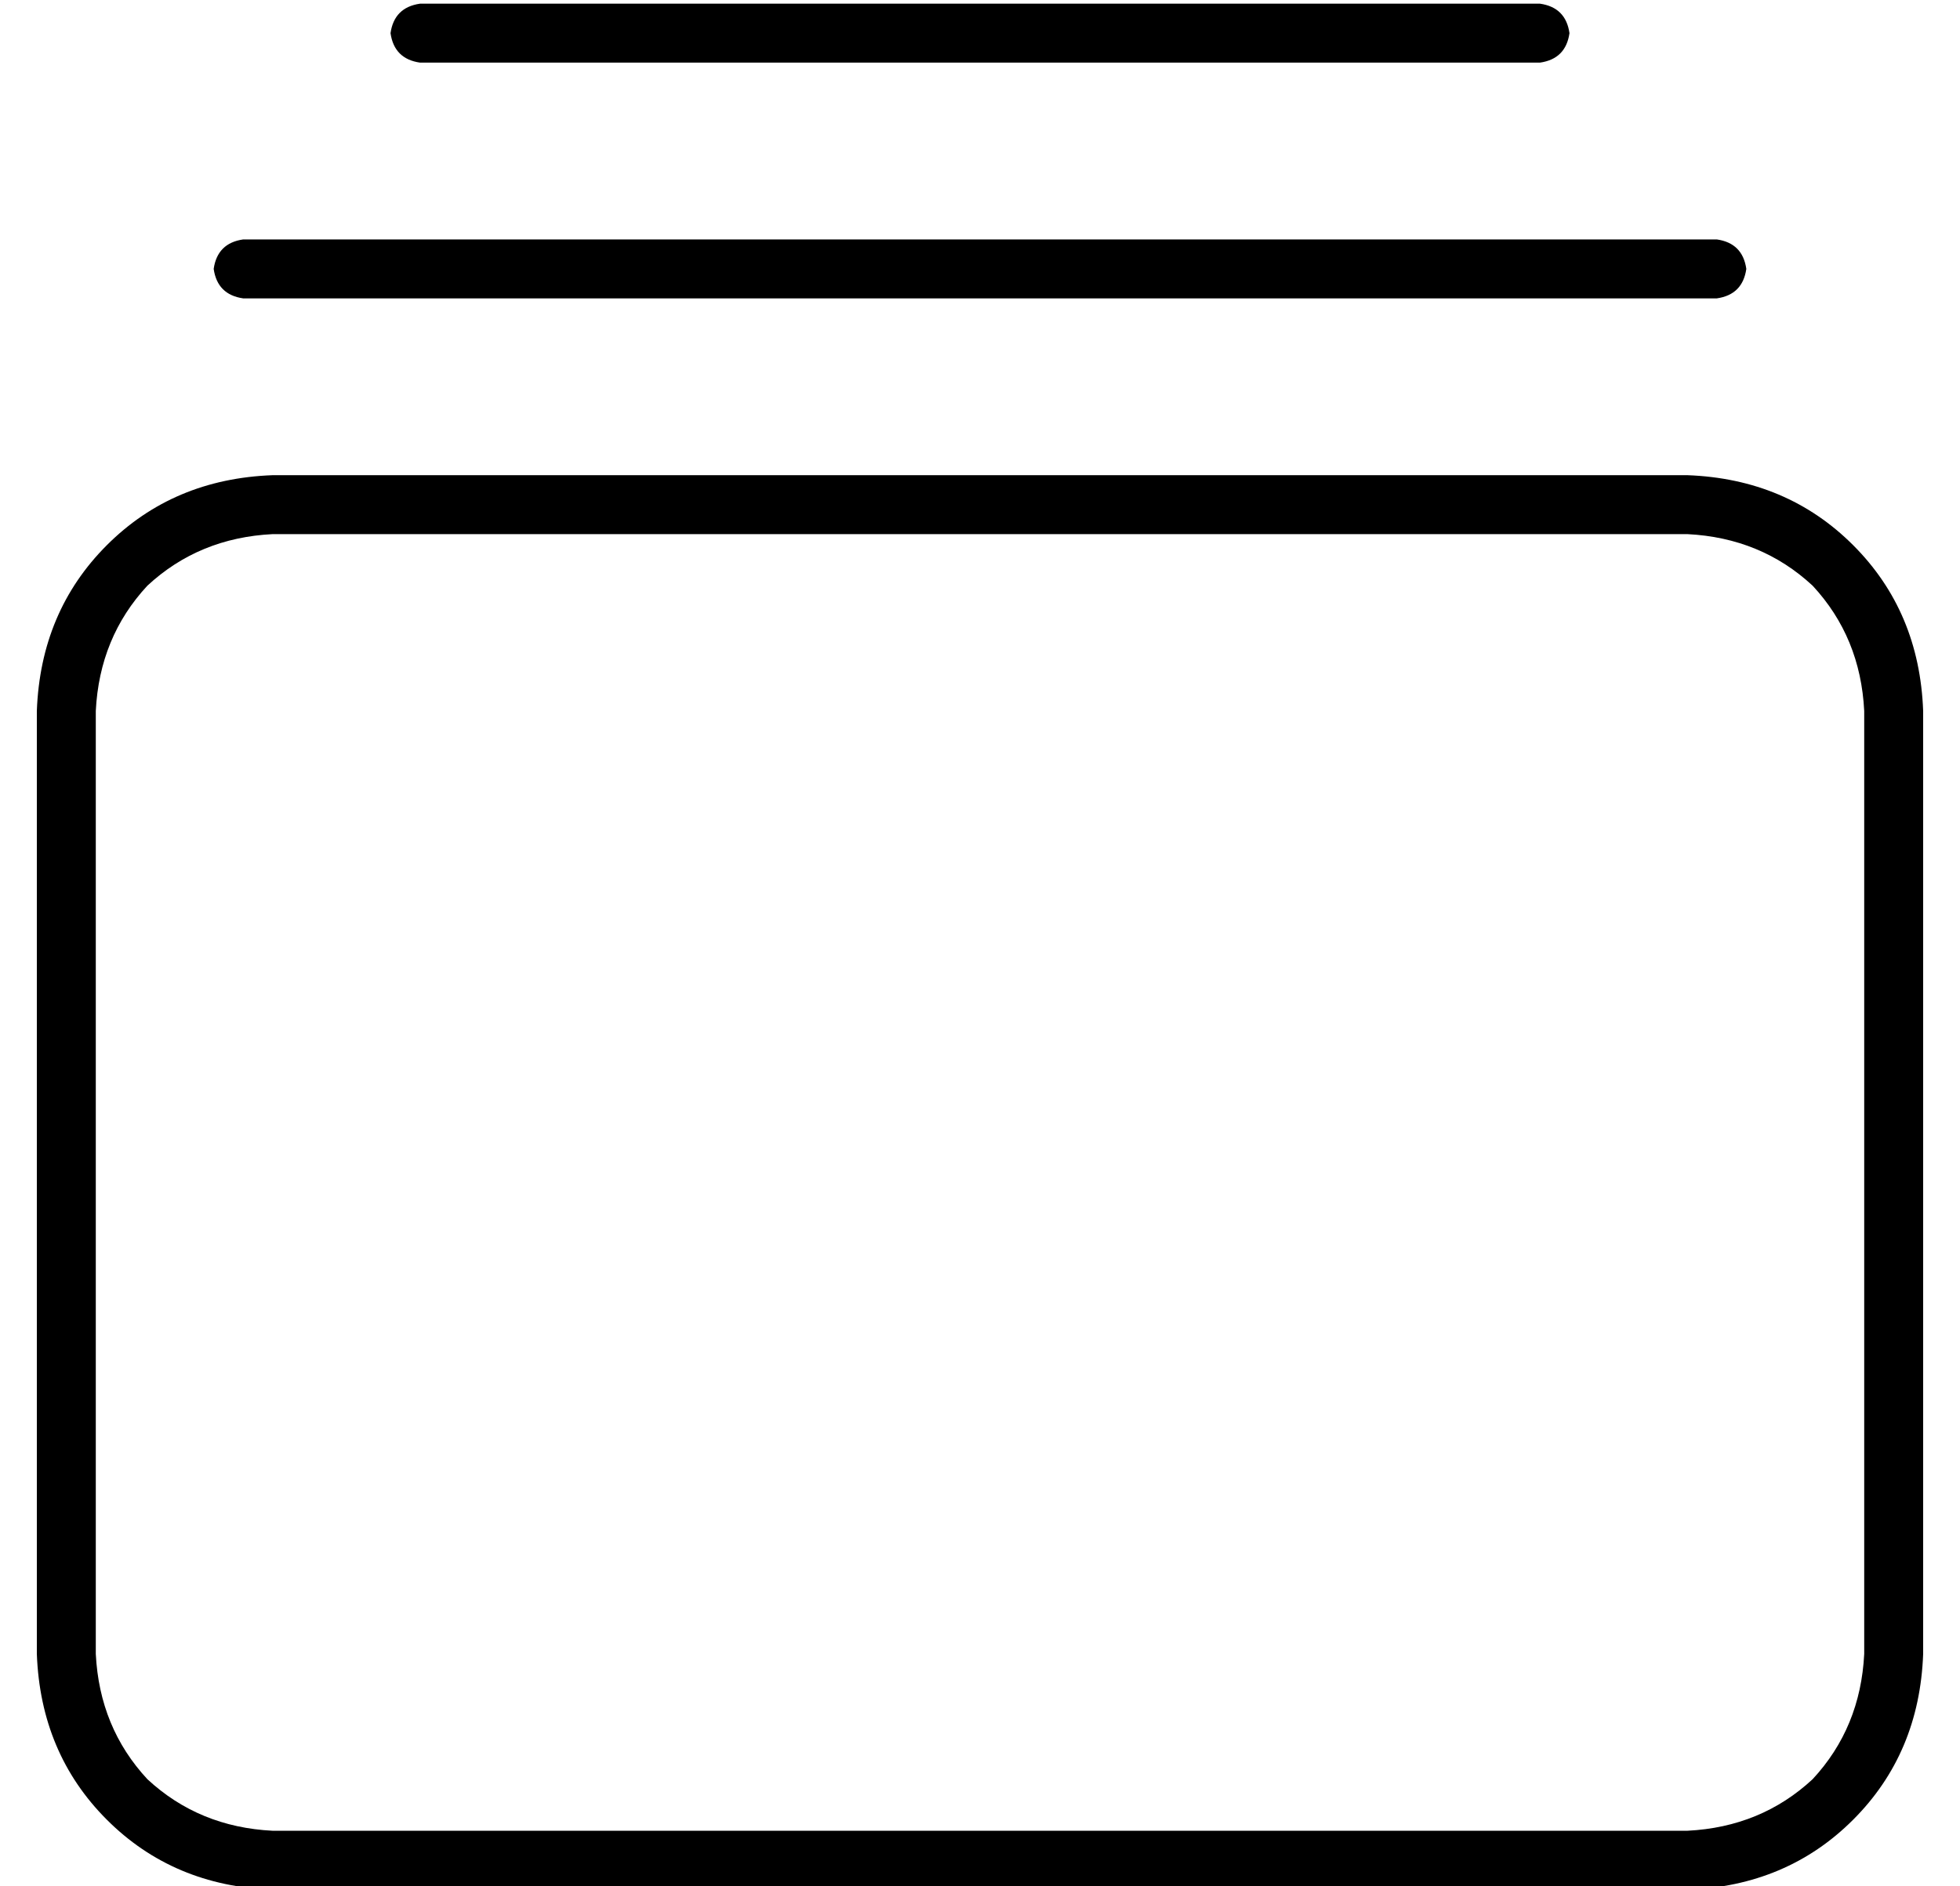 <?xml version="1.0" standalone="no"?>
<!DOCTYPE svg PUBLIC "-//W3C//DTD SVG 1.1//EN" "http://www.w3.org/Graphics/SVG/1.1/DTD/svg11.dtd" >
<svg xmlns="http://www.w3.org/2000/svg" xmlns:xlink="http://www.w3.org/1999/xlink" version="1.1" viewBox="-10 -40 532 512">
   <path fill="currentColor"
d="M496 153q-1 -20 -14 -34v0v0q-14 -13 -34 -14h-384v0q-20 1 -34 14q-13 14 -14 34v256v0q1 20 14 34q14 13 34 14h384v0q20 -1 34 -14q13 -14 14 -34v-256v0zM448 89q27 1 45 19v0v0q18 18 19 45v256v0q-1 27 -19 45t-45 19h-384v0q-27 -1 -45 -19t-19 -45v-256v0
q1 -27 19 -45t45 -19h384v0zM456 25q7 1 8 8q-1 7 -8 8h-400v0q-7 -1 -8 -8q1 -7 8 -8h400v0zM408 -39q7 1 8 8q-1 7 -8 8h-304v0q-7 -1 -8 -8q1 -7 8 -8h304v0z" />
</svg>
